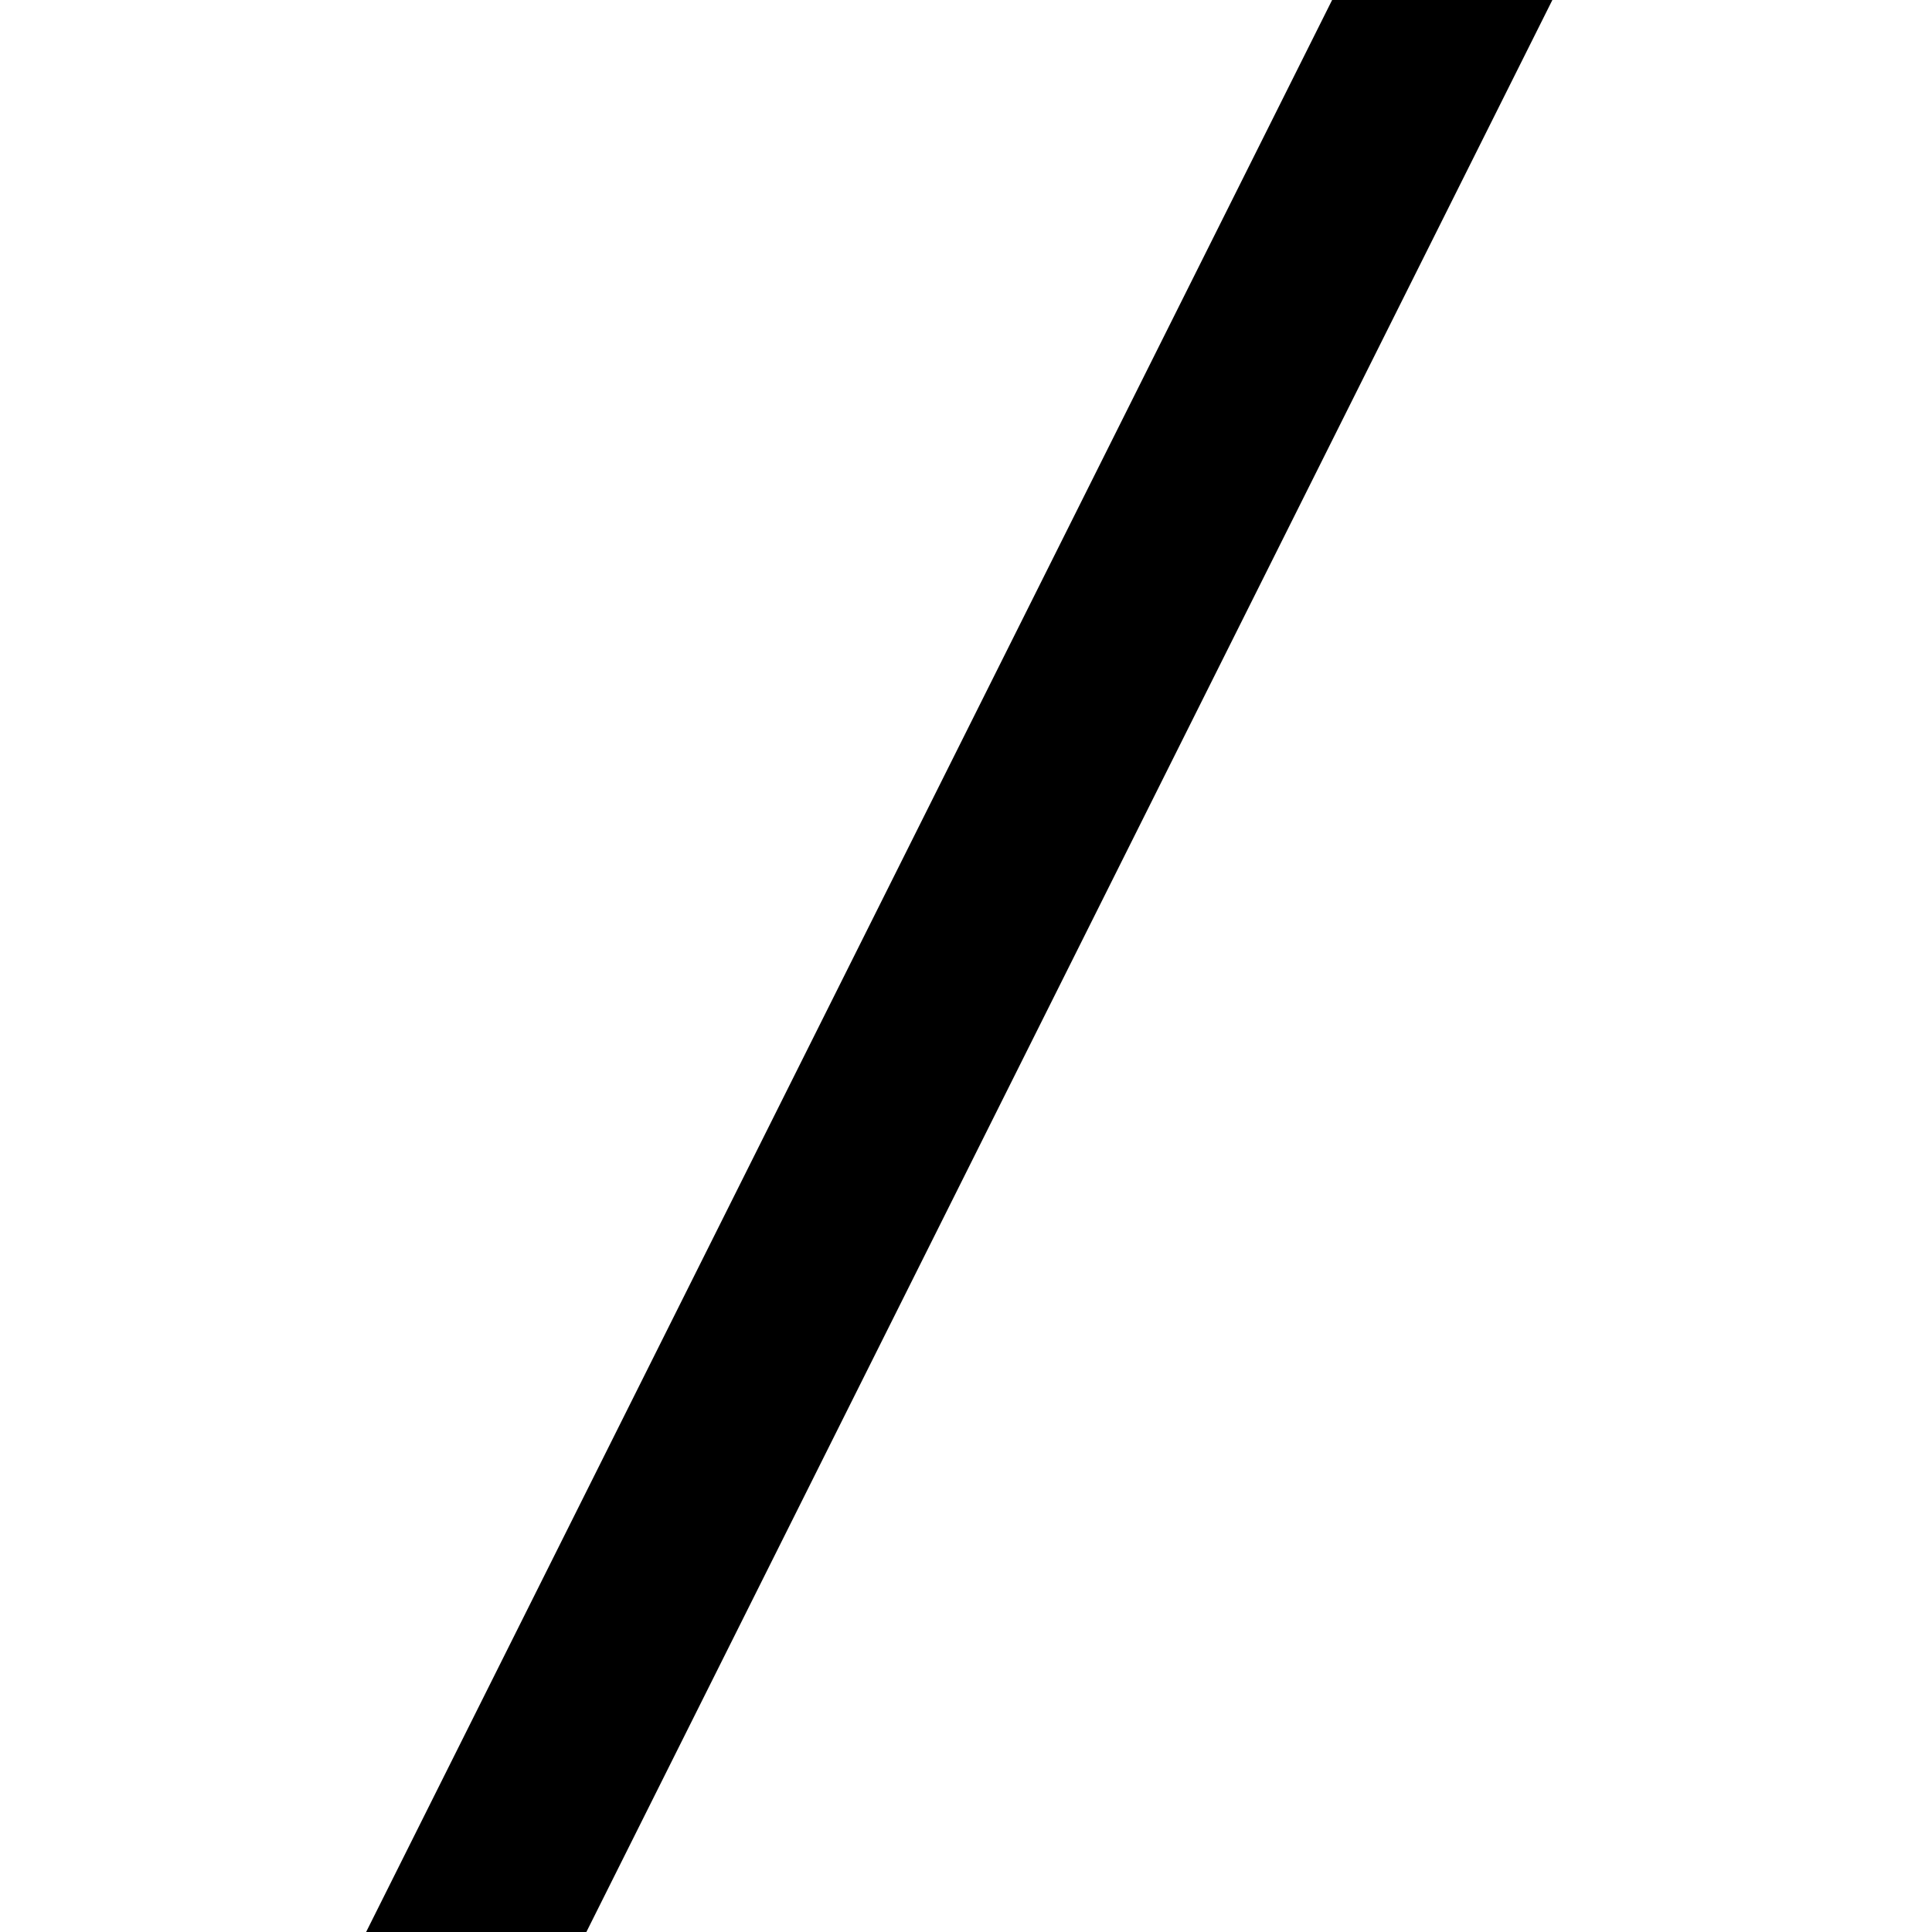 <svg width="300" height="300" viewBox="0 0 300 300" fill="none" xmlns="http://www.w3.org/2000/svg">
<g clip-path="url(#clip0_88_4)">
<path d="M206.851 0H241.051L82.2 317.702H48L206.851 0Z" fill="black"/>
</g>
<defs>
<clipPath id="clip0_88_4">
<rect width="300" height="300" fill="white"/>
</clipPath>
</defs>
</svg>
